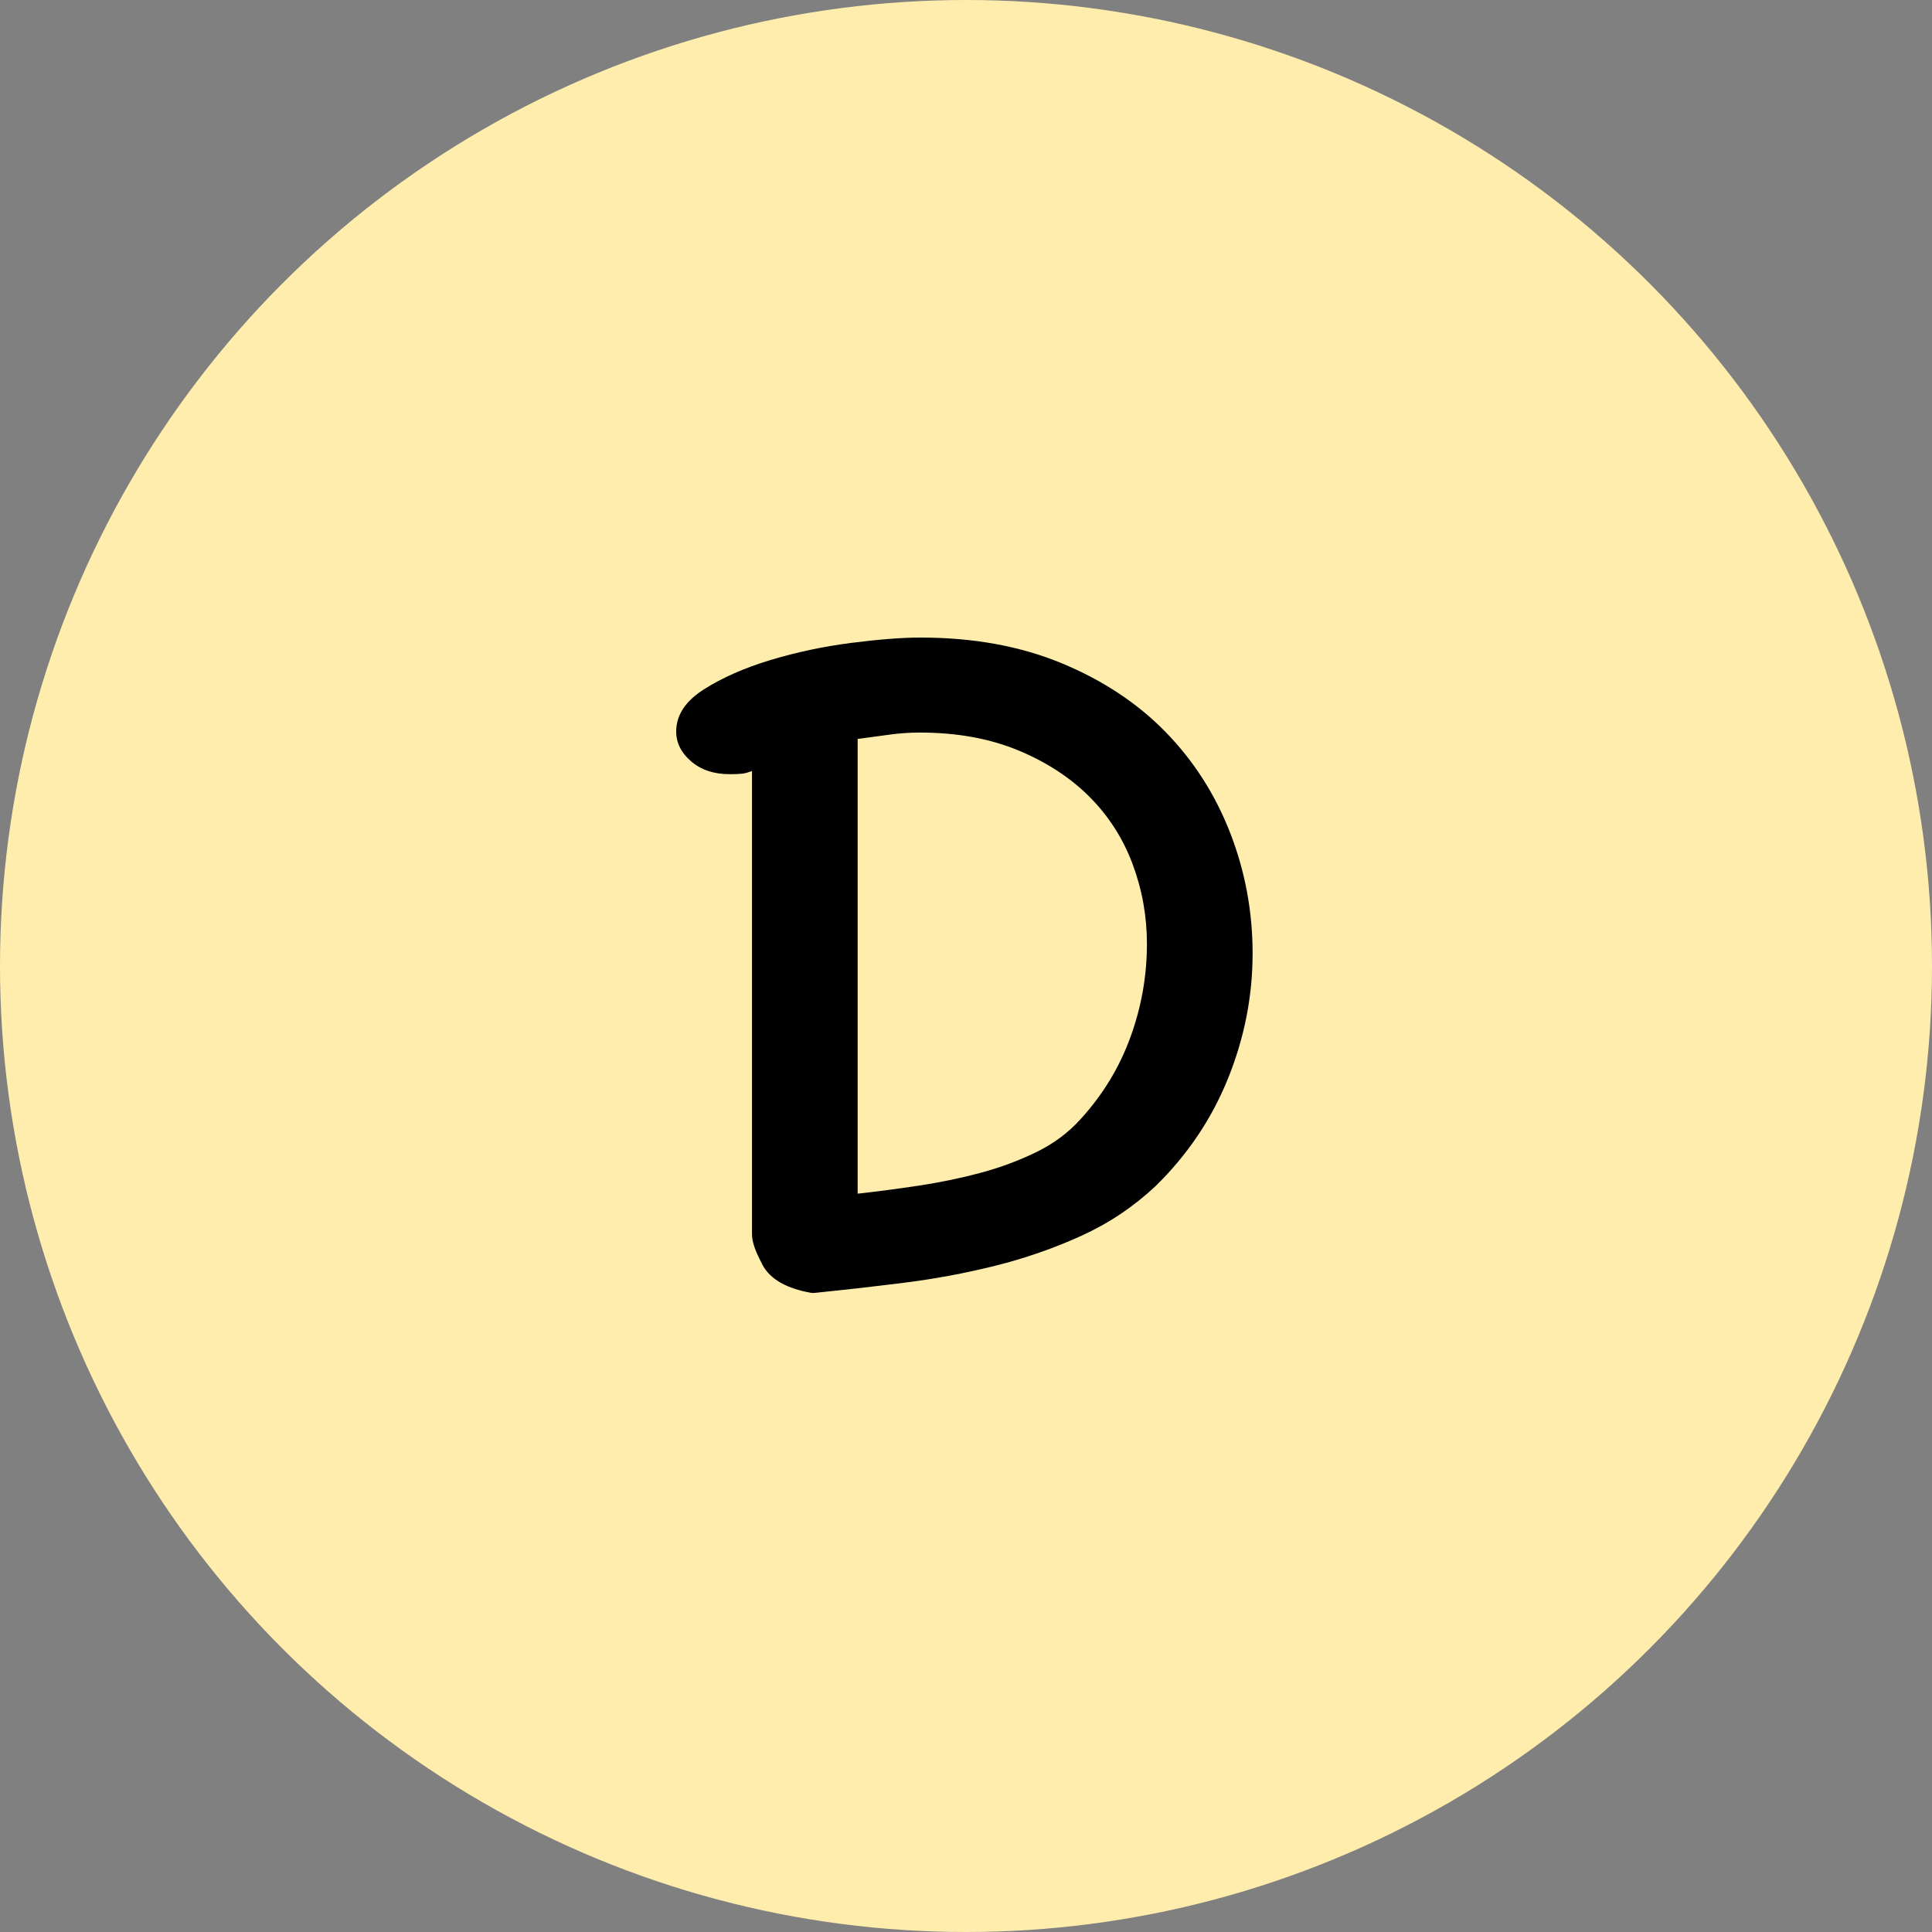 <?xml version="1.0" encoding="UTF-8"?>
<svg width="400px" height="400px" viewBox="0 0 400 400" version="1.1" xmlns="http://www.w3.org/2000/svg" xmlns:xlink="http://www.w3.org/1999/xlink">
    <rect x="0" y="0" width="400" height="400" fill="#808080" stroke="none"/>
    <title>编组 4</title>
    <g id="页面-1" stroke="none" stroke-width="1" fill="none" fill-rule="evenodd">
        <g id="编组-4">
            <circle id="椭圆形备份-3" fill="#FFEDAD" cx="200" cy="200" r="200"></circle>
            <g id="D" transform="translate(140, 132)" fill="#000000" fill-rule="nonzero">
                <path d="M28.066,135.691 C22.91,134.807 19.521,132.891 17.901,129.945 L17.238,128.619 C16.206,126.556 15.691,124.862 15.691,123.536 L15.691,27.624 C14.954,27.919 14.291,28.103 13.702,28.177 C13.112,28.25 12.228,28.287 11.05,28.287 C7.808,28.287 5.157,27.403 3.094,25.635 C1.031,23.867 0,21.805 0,19.448 C0,16.059 1.915,13.149 5.746,10.718 C9.576,8.287 14.18,6.262 19.558,4.641 C24.936,3.02 30.497,1.842 36.243,1.105 C41.989,0.368 46.777,-2.84217094e-14 50.608,-2.84217094e-14 C61.51,-2.84217094e-14 71.234,1.768 79.779,5.304 C88.324,8.84 95.506,13.591 101.326,19.558 C107.145,25.525 111.602,32.486 114.696,40.442 C117.79,48.398 119.337,56.722 119.337,65.414 C119.337,74.254 117.643,82.873 114.254,91.271 C110.866,99.669 105.856,107.109 99.227,113.591 C94.659,117.864 89.54,121.289 83.867,123.867 C78.195,126.446 72.265,128.508 66.077,130.055 C59.89,131.602 53.554,132.781 47.072,133.591 C40.589,134.401 34.401,135.101 28.508,135.691 L28.066,135.691 Z M50.387,19.669 C48.324,19.669 46.225,19.816 44.088,20.11 C41.952,20.405 39.779,20.7 37.569,20.994 L37.569,115.138 C41.547,114.696 45.746,114.144 50.166,113.481 C54.586,112.818 58.858,111.934 62.983,110.829 C67.109,109.724 70.976,108.287 74.586,106.519 C78.195,104.751 81.252,102.468 83.757,99.669 C88.324,94.659 91.75,89.024 94.033,82.762 C96.317,76.501 97.459,70.055 97.459,63.425 C97.459,57.68 96.464,52.155 94.475,46.851 C92.486,41.547 89.503,36.906 85.525,32.928 C81.547,28.95 76.611,25.746 70.718,23.315 C64.825,20.884 58.048,19.669 50.387,19.669 Z" id="形状"></path>
            </g>
        </g>
    </g>
</svg>